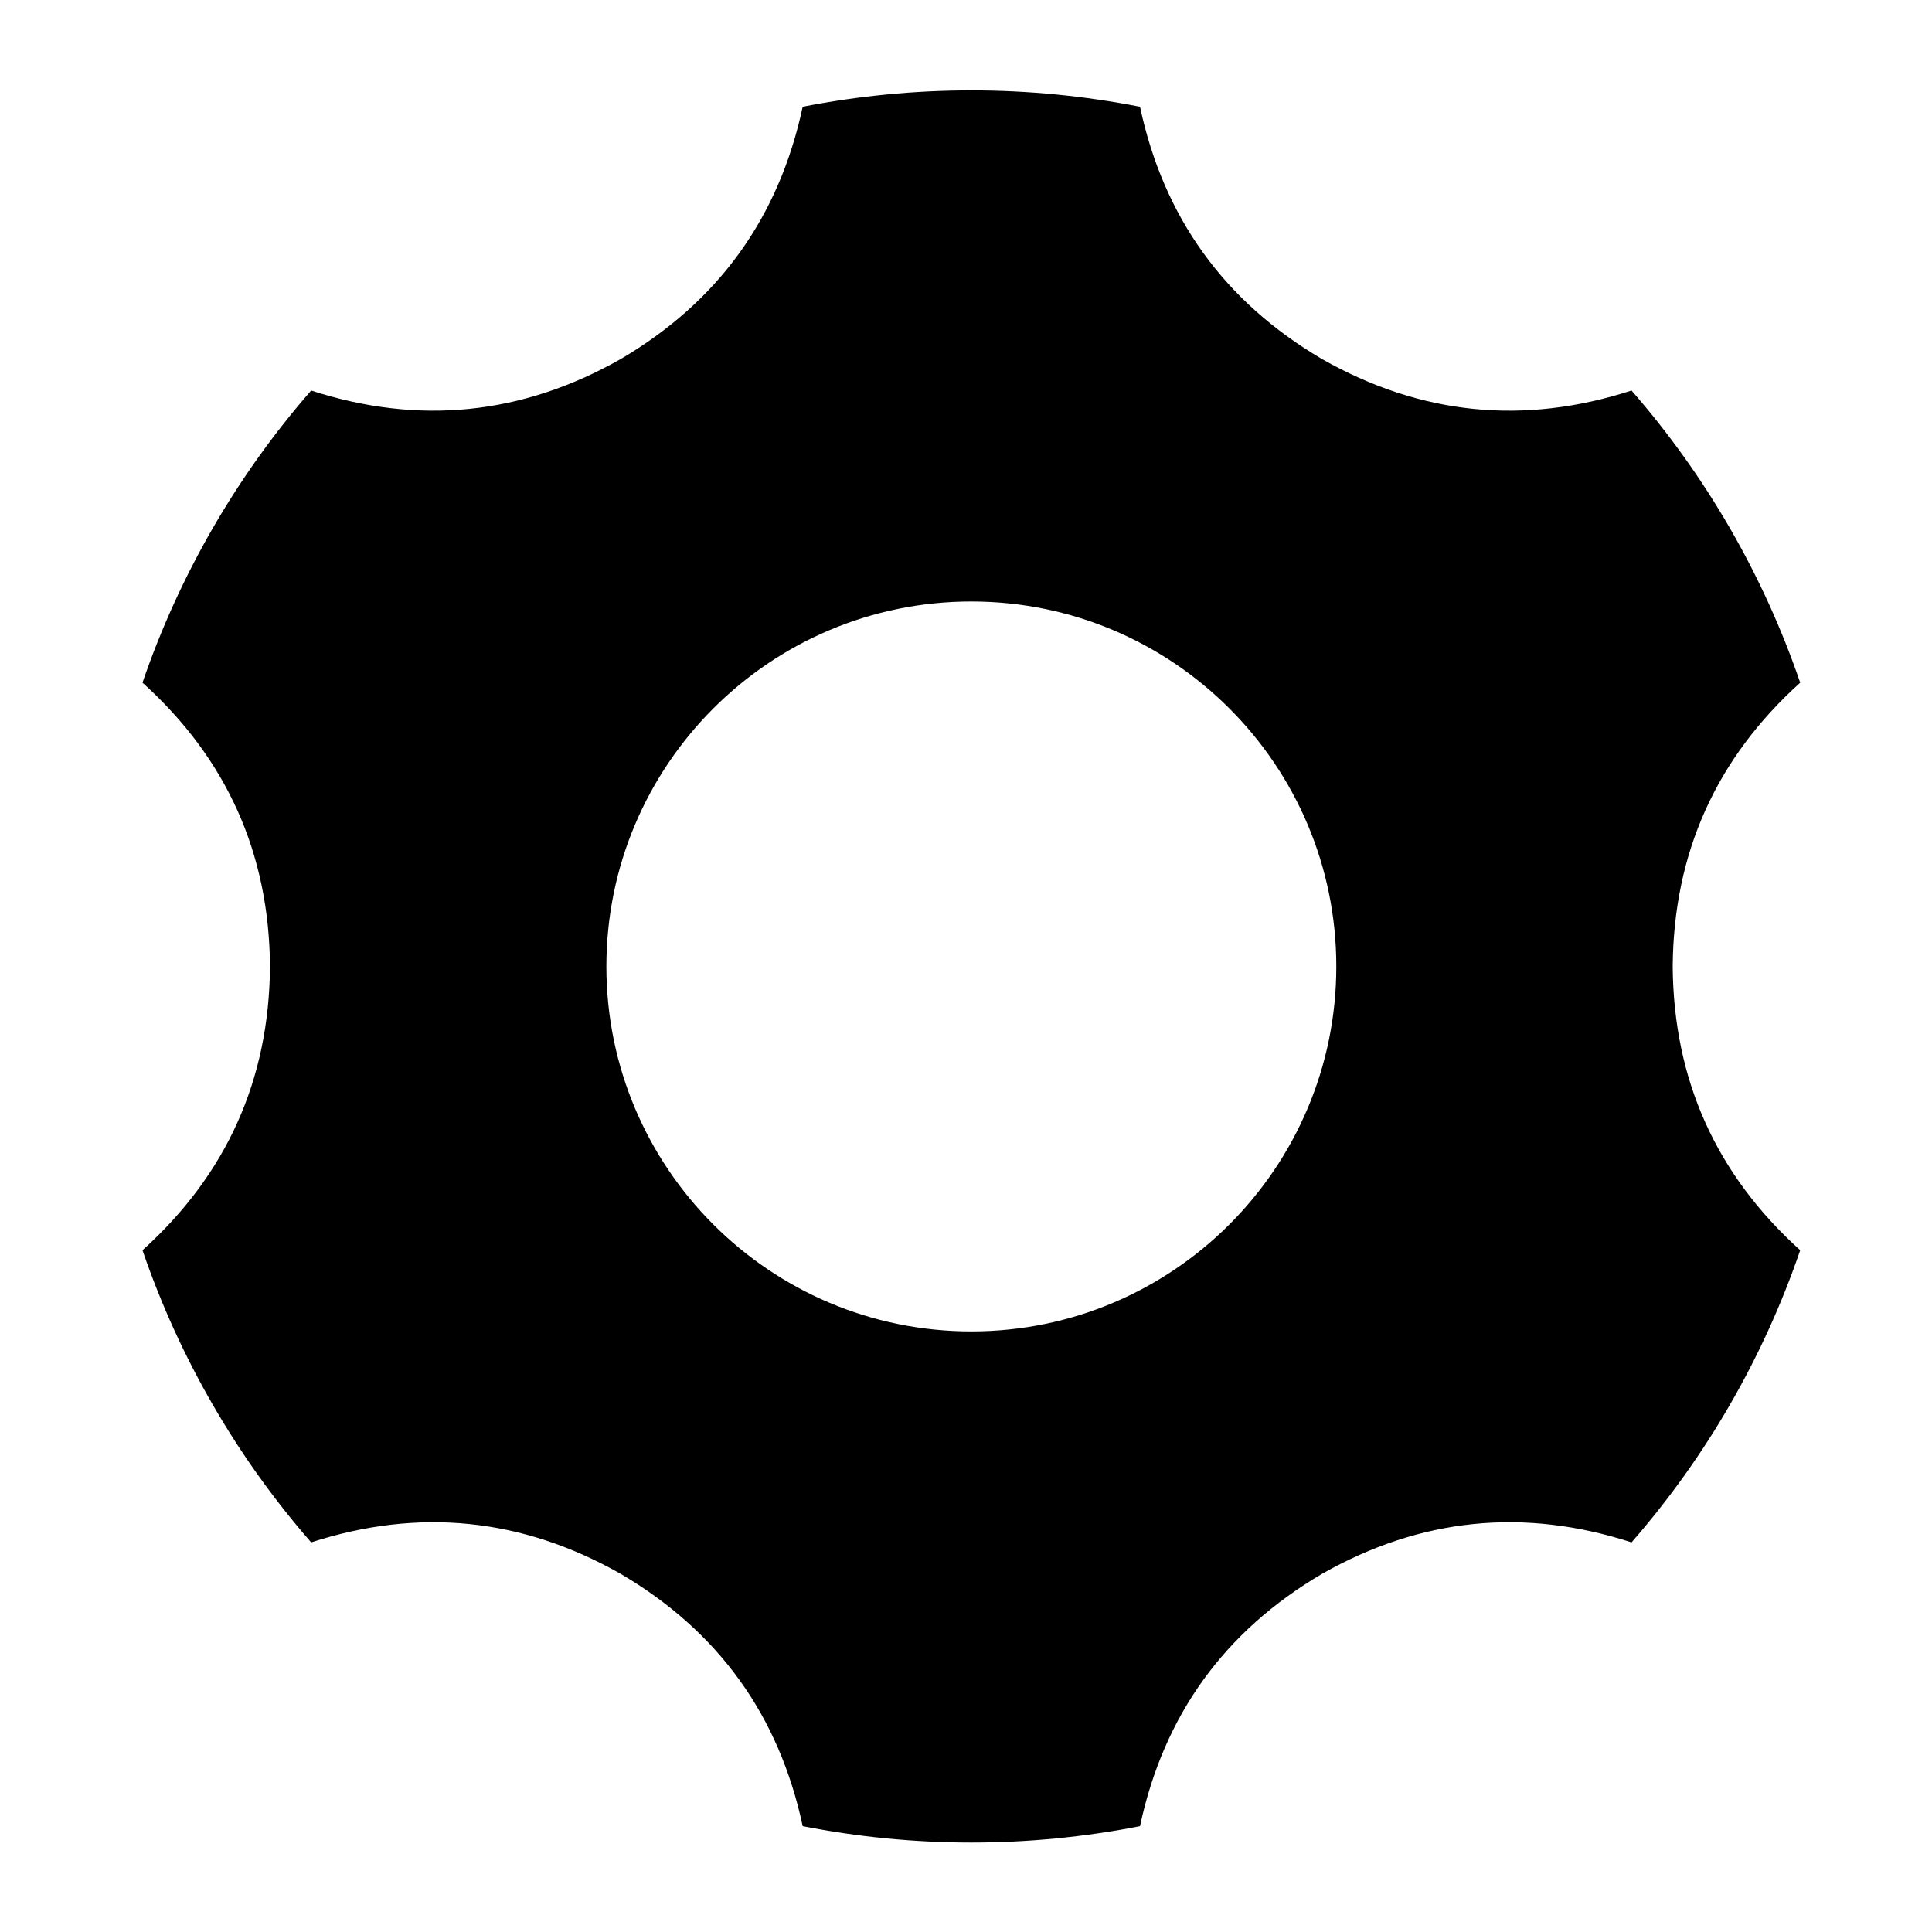 <?xml version="1.0" encoding="UTF-8" standalone="no"?>
<!DOCTYPE svg PUBLIC "-//W3C//DTD SVG 1.1//EN" "http://www.w3.org/Graphics/SVG/1.1/DTD/svg11.dtd">
<svg width="100%" height="100%" viewBox="0 0 1200 1200" version="1.1" xmlns="http://www.w3.org/2000/svg" xmlns:xlink="http://www.w3.org/1999/xlink" xml:space="preserve" xmlns:serif="http://www.serif.com/" style="fill-rule:evenodd;clip-rule:evenodd;stroke-linejoin:round;stroke-miterlimit:2;">
    <g transform="matrix(1,0,0,1,-7874.41,-2.419)">
        <g id="Cog" transform="matrix(1,0,0,1,7874.41,2.419)">
            <rect x="0" y="0" width="1200" height="1200" style="fill:none;"/>
            <g transform="matrix(1.357,0,0,1.357,-10886.4,-378.115)">
                <path d="M8544.2,327.502C8493.22,317.499 8440.78,317.499 8389.8,327.502C8378.97,378.221 8351.2,416.717 8306.49,442.989C8261.38,468.577 8214.16,473.378 8164.82,457.393C8130.67,496.543 8104.45,541.957 8087.62,591.109C8126.13,625.843 8145.59,669.14 8145.98,721C8145.59,772.86 8126.13,816.157 8087.62,850.891C8104.45,900.043 8130.67,945.457 8164.82,984.607C8214.16,968.622 8261.38,973.423 8306.49,999.011C8351.2,1025.28 8378.97,1063.78 8389.8,1114.5C8440.78,1124.5 8493.22,1124.5 8544.2,1114.5C8555.03,1063.78 8582.8,1025.28 8627.51,999.011C8672.62,973.423 8719.84,968.622 8769.18,984.607C8803.33,945.457 8829.55,900.043 8846.38,850.891C8807.87,816.157 8788.42,772.86 8788.02,721C8788.42,669.14 8807.87,625.843 8846.38,591.109C8829.55,541.957 8803.33,496.543 8769.18,457.393C8719.84,473.378 8672.62,468.577 8627.51,442.989C8582.8,416.717 8555.03,378.221 8544.2,327.502ZM8467,553.95C8559.2,553.95 8634.05,628.803 8634.05,721C8634.05,813.197 8559.2,888.05 8467,888.05C8374.8,888.05 8299.95,813.197 8299.95,721C8299.95,628.803 8374.8,553.95 8467,553.95Z"/>
            </g>
        </g>
    </g>
</svg>
